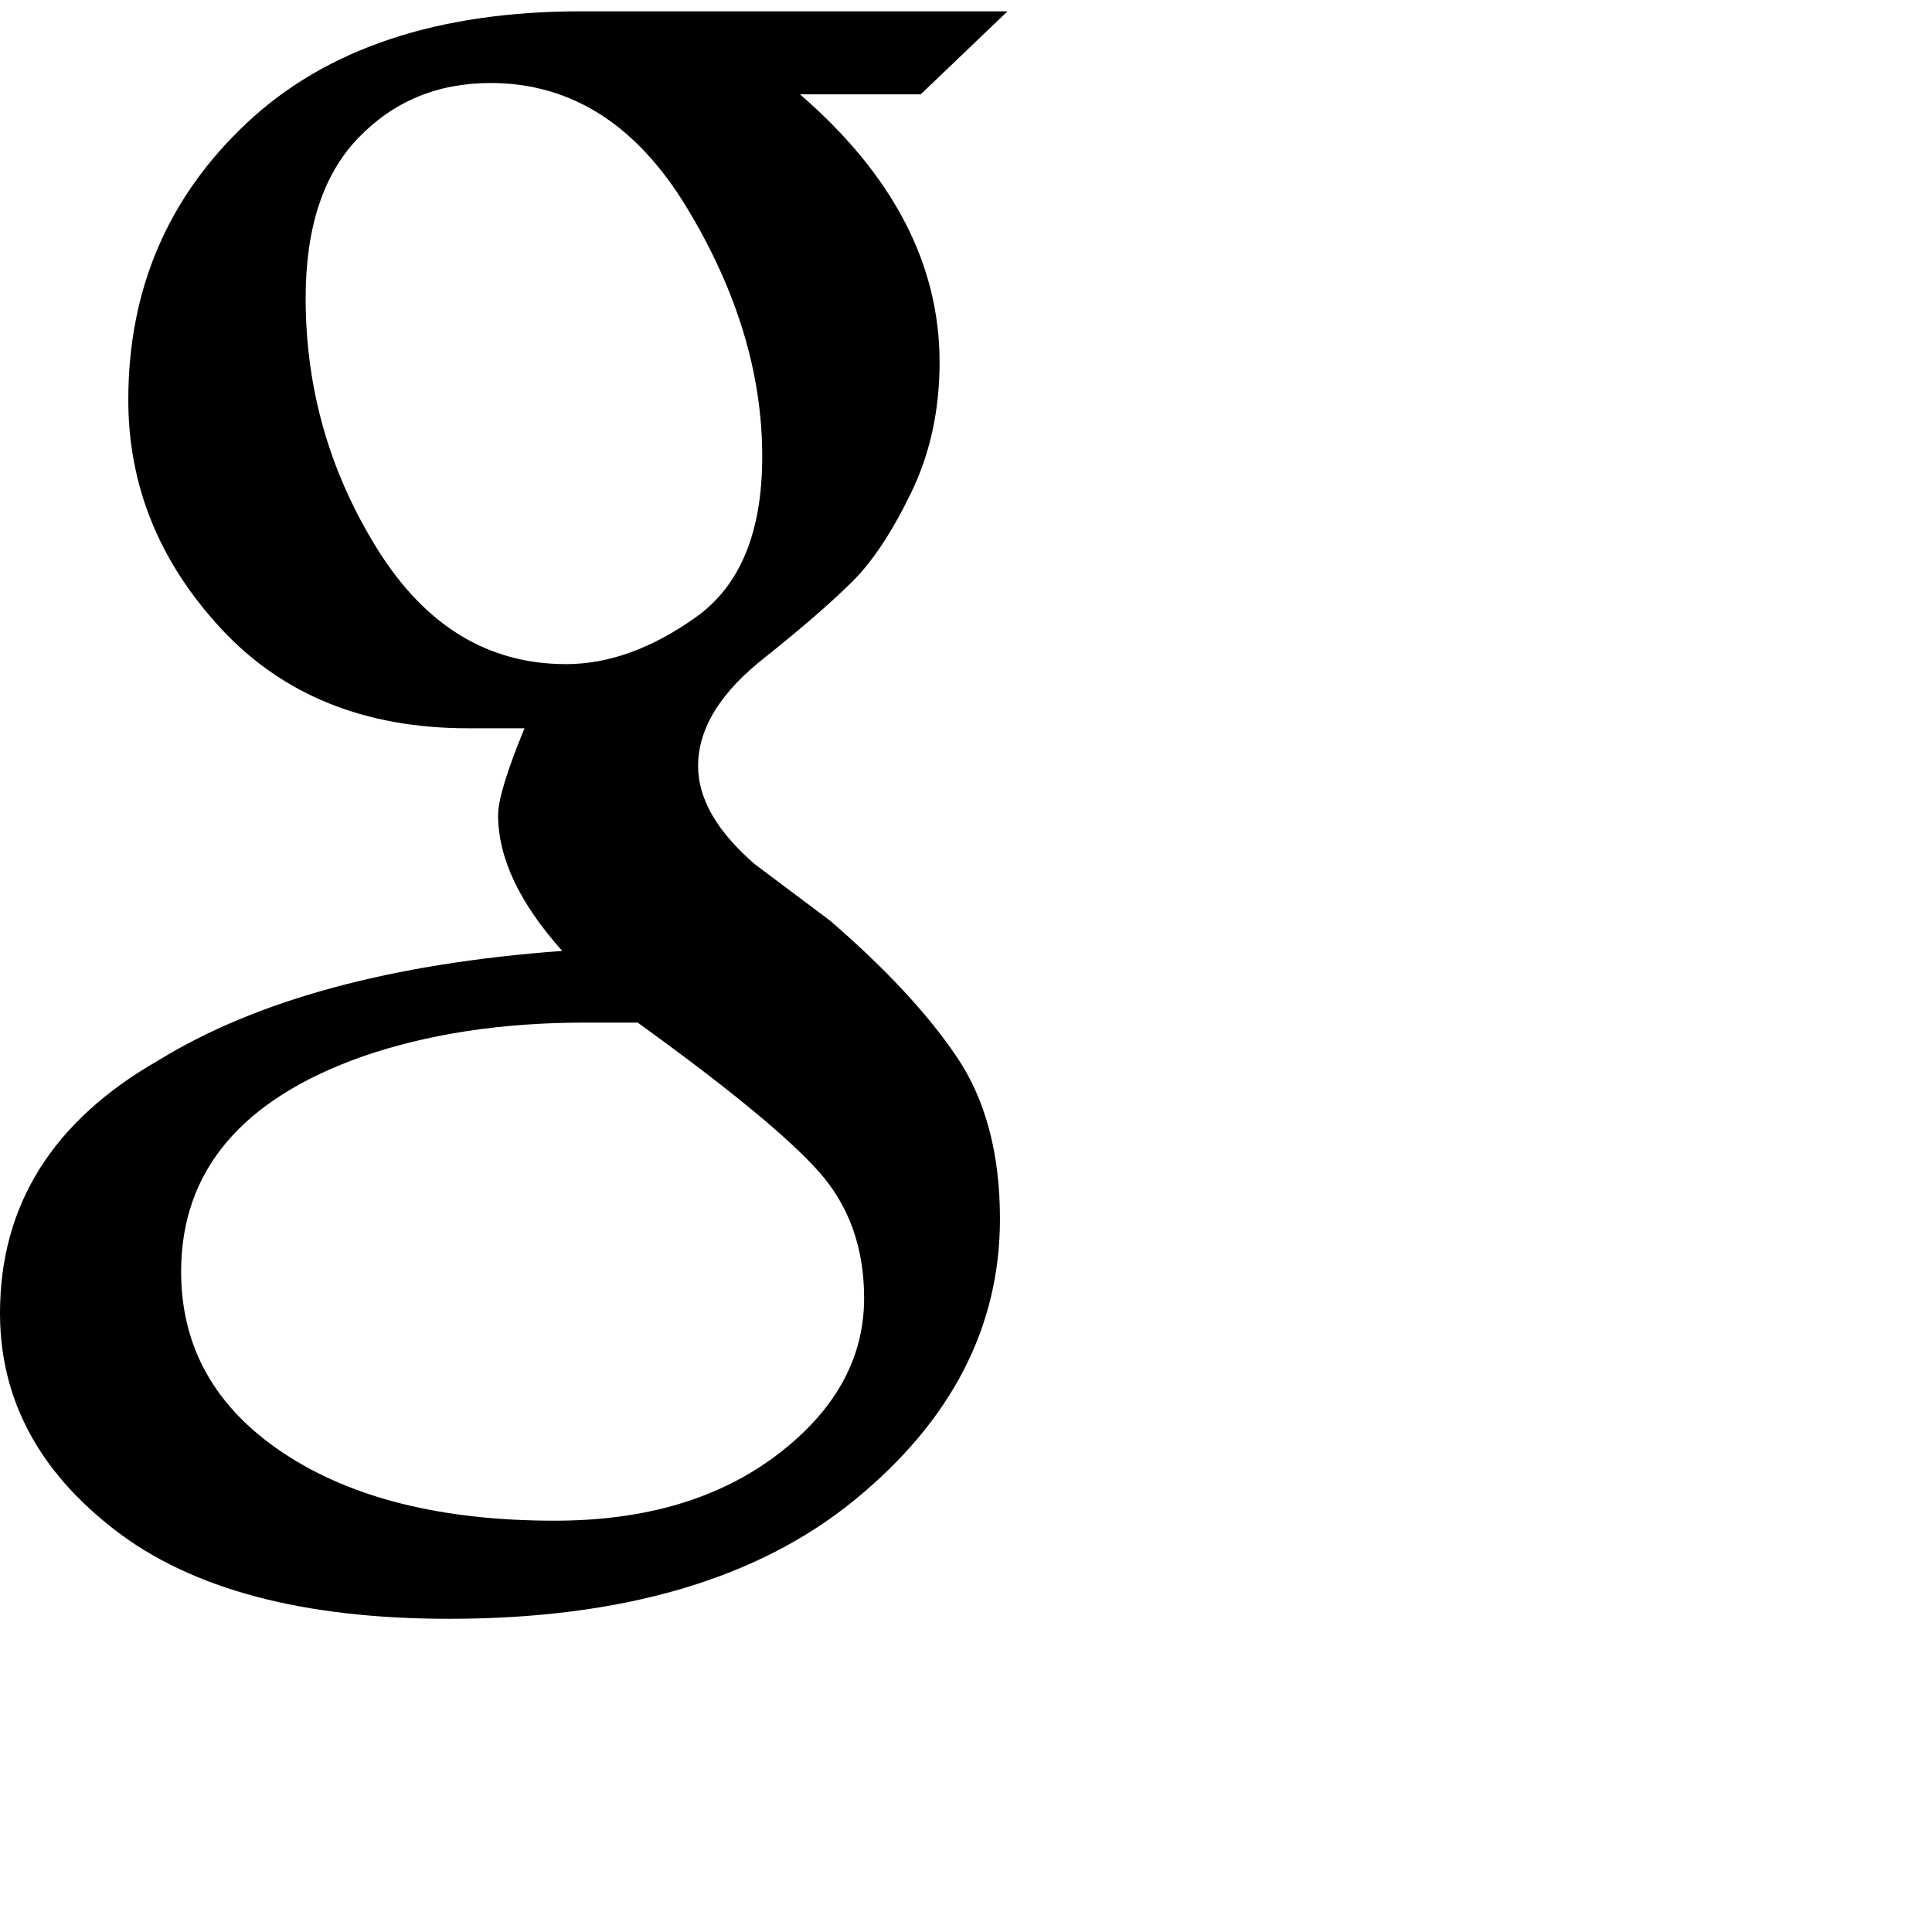<svg xmlns="http://www.w3.org/2000/svg" version="1.1" viewBox="0 0 512 512" fill="currentColor"><path fill="currentColor" d="M147 403q36 0 59-17.5t23-41.5q0-20-12-33.5T169 271h-14q-33 0-59 9q-48 17-48 57q0 30 27 48t72 18M81 79q0 36 19 66.5t50 30.5q17 0 34.5-12.5T202 121q0-33-20-66t-52-33q-21 0-35 14.5T81 79m139 165q22 19 33.5 36t11.5 43q0 43-38.5 74.5T119 429q-58 0-88.5-23.5T0 348q0-43 42-67q39-24 107-29q-17-19-17-36q0-6 7-23h-15q-41 0-65.5-26.5T34 106q0-44 31.5-73.5T154 3h113l-23 22h-32q37 32 37 71q0 19-7.5 34.5T226 154t-23 20q-18 14-18 29q0 13 15 26z"/></svg>